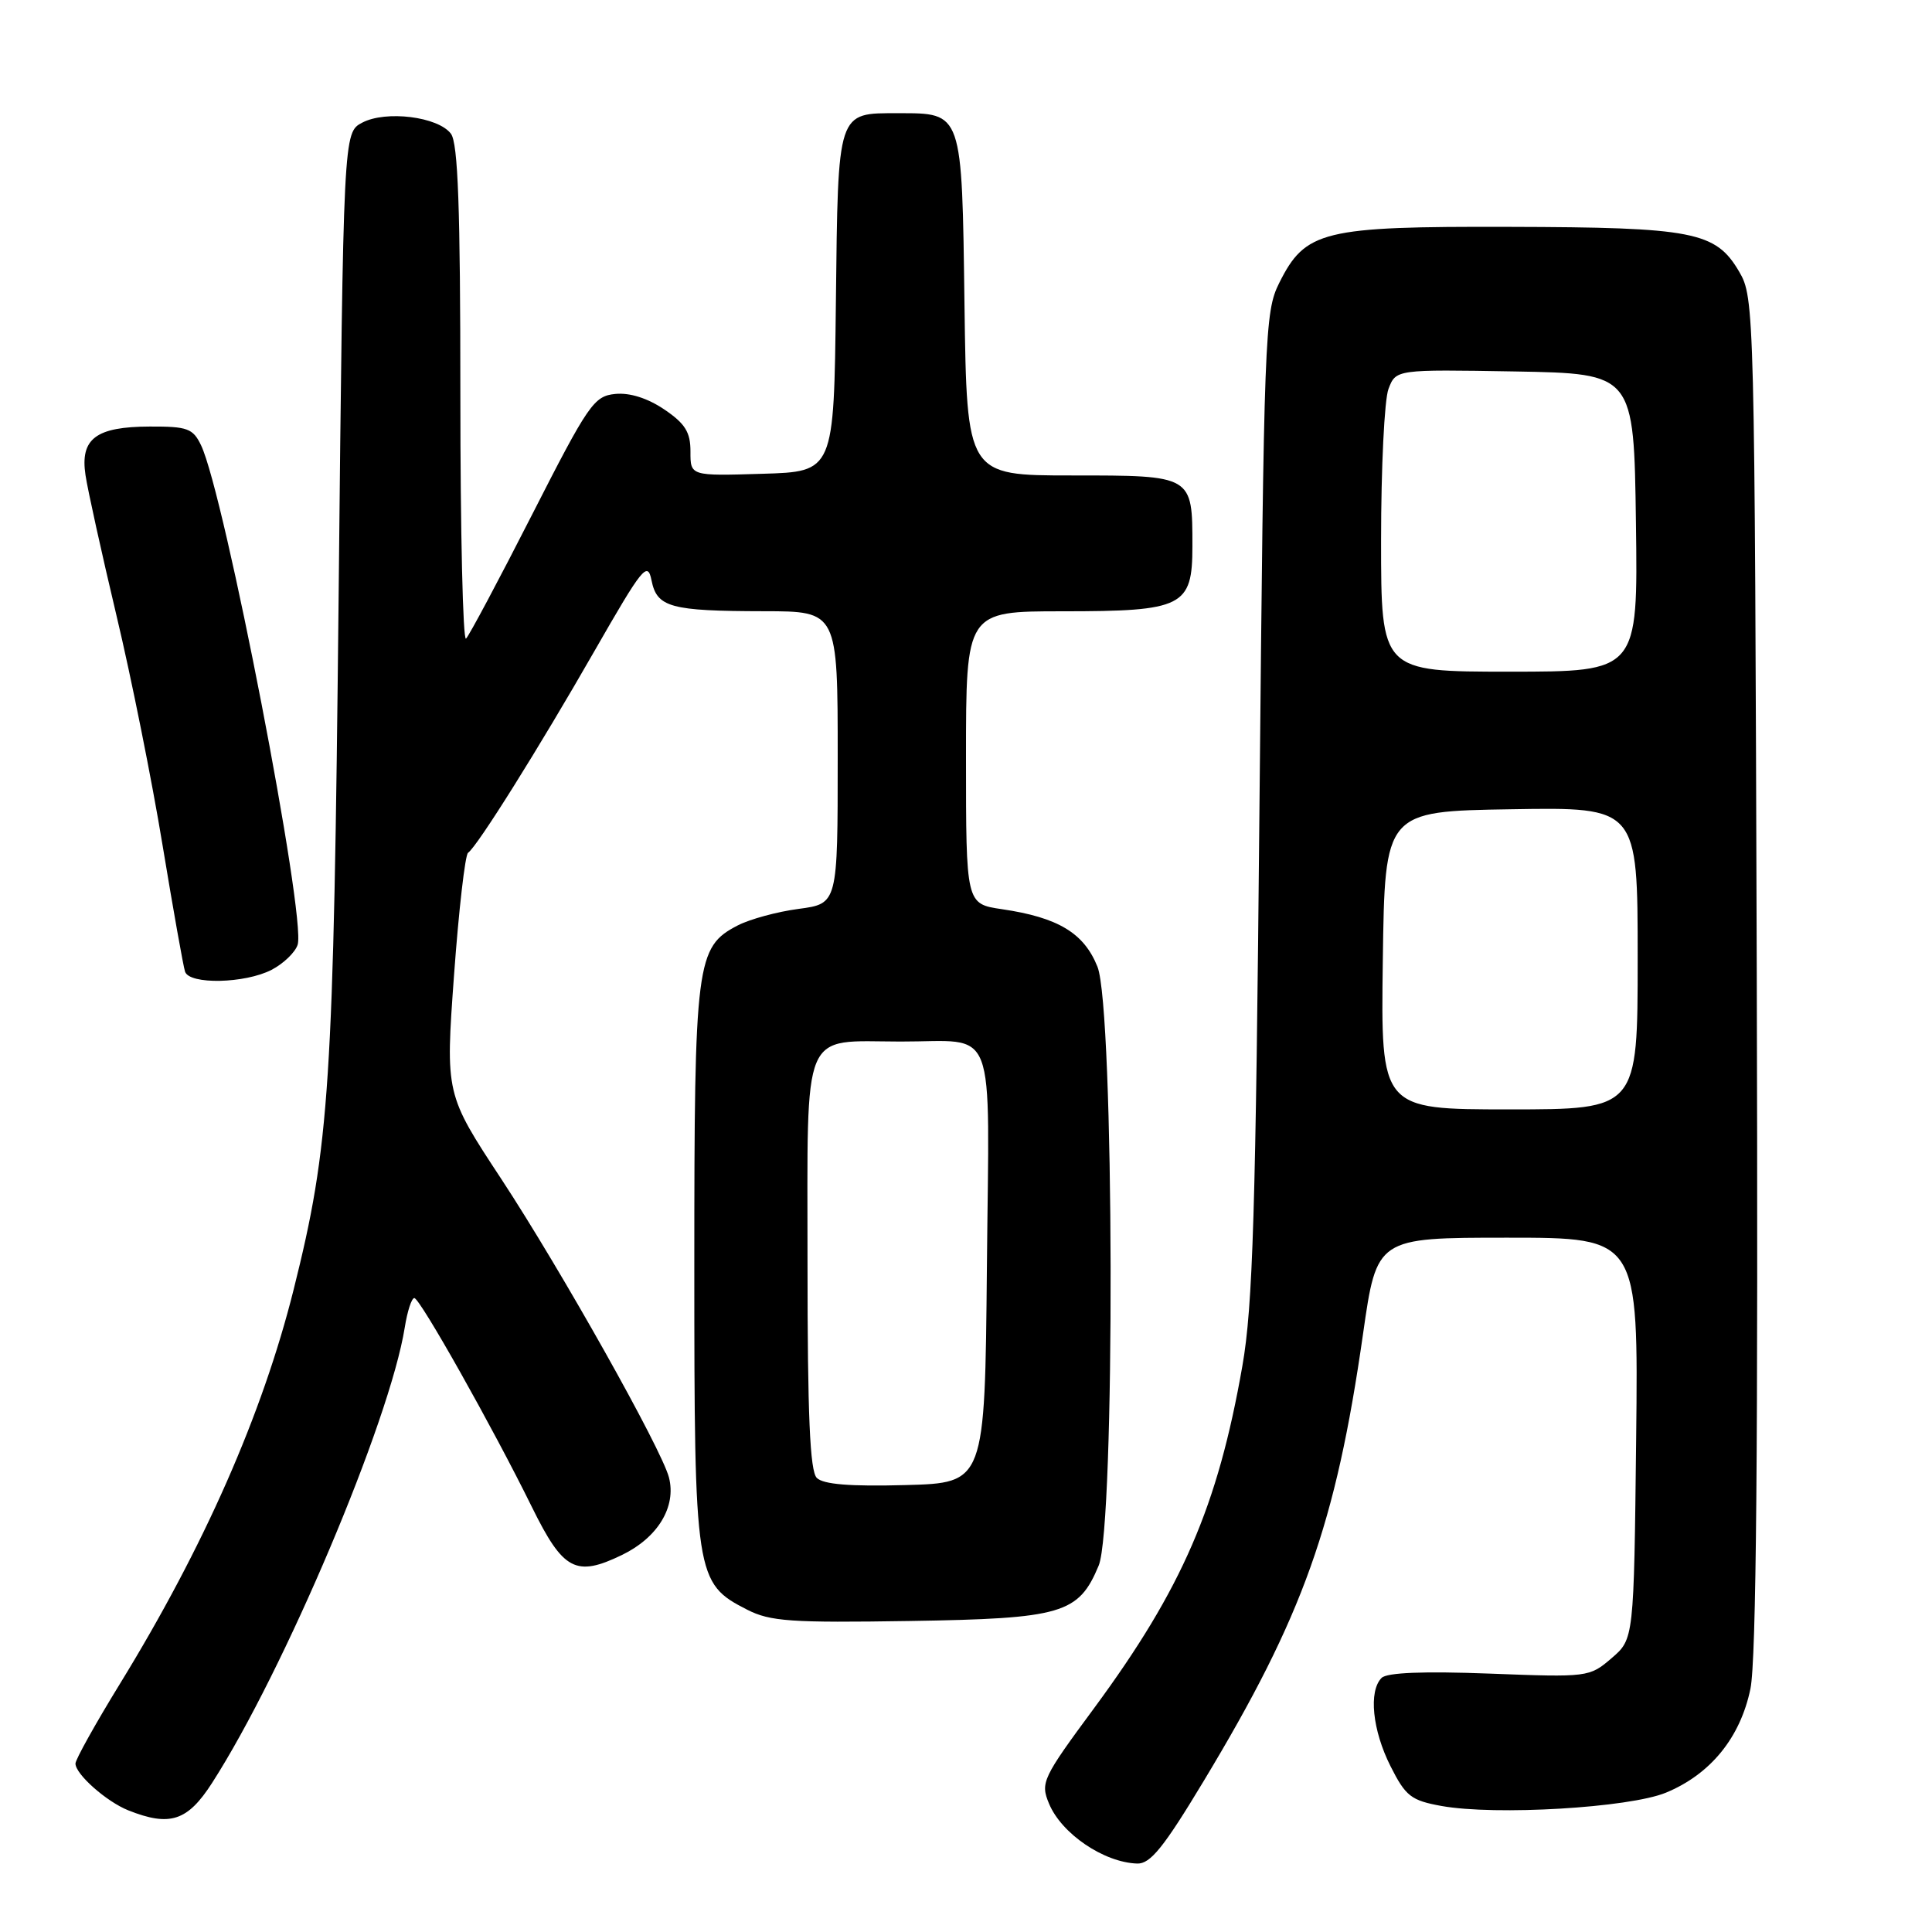 <?xml version="1.0" encoding="UTF-8" standalone="no"?>
<!DOCTYPE svg PUBLIC "-//W3C//DTD SVG 1.1//EN" "http://www.w3.org/Graphics/SVG/1.1/DTD/svg11.dtd" >
<svg xmlns="http://www.w3.org/2000/svg" xmlns:xlink="http://www.w3.org/1999/xlink" version="1.1" viewBox="0 0 256 256">
 <g >
 <path fill="currentColor"
d=" M 159.50 235.99 C 172.69 214.11 177.00 202.00 180.61 176.75 C 182.43 164.00 182.43 164.00 199.76 164.00 C 217.09 164.00 217.09 164.00 216.80 190.59 C 216.50 217.18 216.50 217.18 213.54 219.72 C 210.61 222.24 210.41 222.26 197.36 221.76 C 188.65 221.43 183.78 221.62 183.07 222.33 C 181.32 224.08 181.85 229.27 184.25 234.03 C 186.26 238.02 186.98 238.57 191.00 239.30 C 198.17 240.59 215.87 239.54 220.74 237.54 C 226.65 235.10 230.60 230.25 231.94 223.78 C 232.72 220.03 232.97 191.62 232.78 128.97 C 232.50 40.84 232.47 39.45 230.45 36.00 C 227.34 30.69 224.40 30.12 200.00 30.06 C 175.25 29.99 172.97 30.55 169.50 37.50 C 167.58 41.34 167.48 44.16 166.89 106.50 C 166.39 160.68 166.01 173.08 164.62 181.00 C 161.37 199.58 156.63 210.52 145.01 226.29 C 138.12 235.62 137.84 236.21 139.00 238.99 C 140.65 242.97 146.26 246.79 150.69 246.93 C 152.43 246.99 154.22 244.76 159.50 235.99 Z  M 28.10 236.25 C 37.65 221.39 51.65 188.30 53.63 175.91 C 53.97 173.76 54.54 172.00 54.90 172.00 C 55.64 172.00 65.29 189.14 70.48 199.69 C 74.63 208.11 76.30 209.00 82.42 206.04 C 87.17 203.74 89.64 199.65 88.64 195.77 C 87.66 191.98 74.30 168.21 66.43 156.23 C 59.02 144.97 59.02 144.97 60.16 129.23 C 60.79 120.58 61.63 113.28 62.02 113.00 C 63.25 112.15 71.42 99.10 78.76 86.28 C 85.15 75.13 85.81 74.31 86.33 76.90 C 87.05 80.48 88.81 80.97 101.25 80.99 C 111.00 81.00 111.00 81.00 111.00 100.37 C 111.00 119.74 111.00 119.74 105.84 120.43 C 103.01 120.80 99.37 121.79 97.76 122.62 C 92.24 125.48 92.00 127.38 92.00 167.72 C 92.00 208.94 92.13 209.78 99.00 213.29 C 102.05 214.85 104.80 215.04 120.55 214.79 C 140.76 214.47 142.92 213.83 145.58 207.45 C 147.78 202.19 147.65 133.65 145.42 128.10 C 143.63 123.63 140.22 121.57 132.75 120.47 C 128.00 119.77 128.00 119.77 128.00 100.39 C 128.00 81.00 128.00 81.00 140.78 81.00 C 156.78 81.00 158.00 80.39 158.00 72.38 C 158.00 62.96 158.07 63.00 142.02 63.00 C 128.11 63.00 128.11 63.00 127.80 40.42 C 127.46 14.69 127.57 15.00 119.00 15.00 C 110.89 15.00 111.05 14.50 110.76 40.00 C 110.50 62.50 110.50 62.50 100.99 62.78 C 91.48 63.07 91.48 63.07 91.49 59.84 C 91.50 57.27 90.79 56.13 88.03 54.26 C 85.83 52.77 83.46 52.01 81.53 52.20 C 78.70 52.48 77.98 53.52 70.50 68.20 C 66.10 76.84 62.16 84.23 61.75 84.62 C 61.34 85.01 61.00 70.49 61.00 52.36 C 61.00 27.53 60.69 18.97 59.75 17.72 C 58.05 15.46 51.14 14.60 48.00 16.25 C 45.50 17.56 45.50 17.56 44.87 79.03 C 44.20 144.04 43.69 151.76 38.91 170.87 C 34.76 187.44 27.03 204.97 15.90 223.10 C 12.65 228.39 10.00 233.15 10.00 233.68 C 10.00 235.09 14.10 238.72 17.00 239.88 C 22.51 242.07 24.85 241.31 28.10 236.25 Z  M 35.98 128.51 C 37.56 127.69 39.12 126.19 39.44 125.18 C 40.59 121.56 29.74 65.46 26.64 59.00 C 25.57 56.77 24.84 56.50 19.85 56.52 C 12.70 56.54 10.60 58.13 11.33 62.96 C 11.62 64.91 13.46 73.25 15.42 81.50 C 17.39 89.75 20.14 103.47 21.54 112.00 C 22.95 120.53 24.29 128.06 24.52 128.75 C 25.10 130.49 32.45 130.33 35.98 128.51 Z  M 183.23 127.25 C 183.50 107.50 183.50 107.50 200.25 107.23 C 217.00 106.95 217.00 106.95 217.00 126.98 C 217.00 147.00 217.00 147.00 199.98 147.00 C 182.96 147.00 182.96 147.00 183.23 127.25 Z  M 183.00 71.57 C 183.00 61.98 183.44 52.96 183.98 51.54 C 184.97 48.95 184.97 48.95 200.73 49.22 C 216.50 49.50 216.50 49.50 216.77 69.25 C 217.04 89.00 217.04 89.00 200.02 89.00 C 183.00 89.00 183.00 89.00 183.00 71.57 Z  M 108.23 195.83 C 107.32 194.92 107.00 187.58 107.00 167.28 C 107.00 135.74 106.06 137.99 119.32 138.01 C 132.29 138.04 131.07 134.86 130.77 167.87 C 130.50 196.50 130.50 196.50 119.98 196.78 C 112.65 196.98 109.09 196.69 108.23 195.83 Z "/>
</g>
</svg>